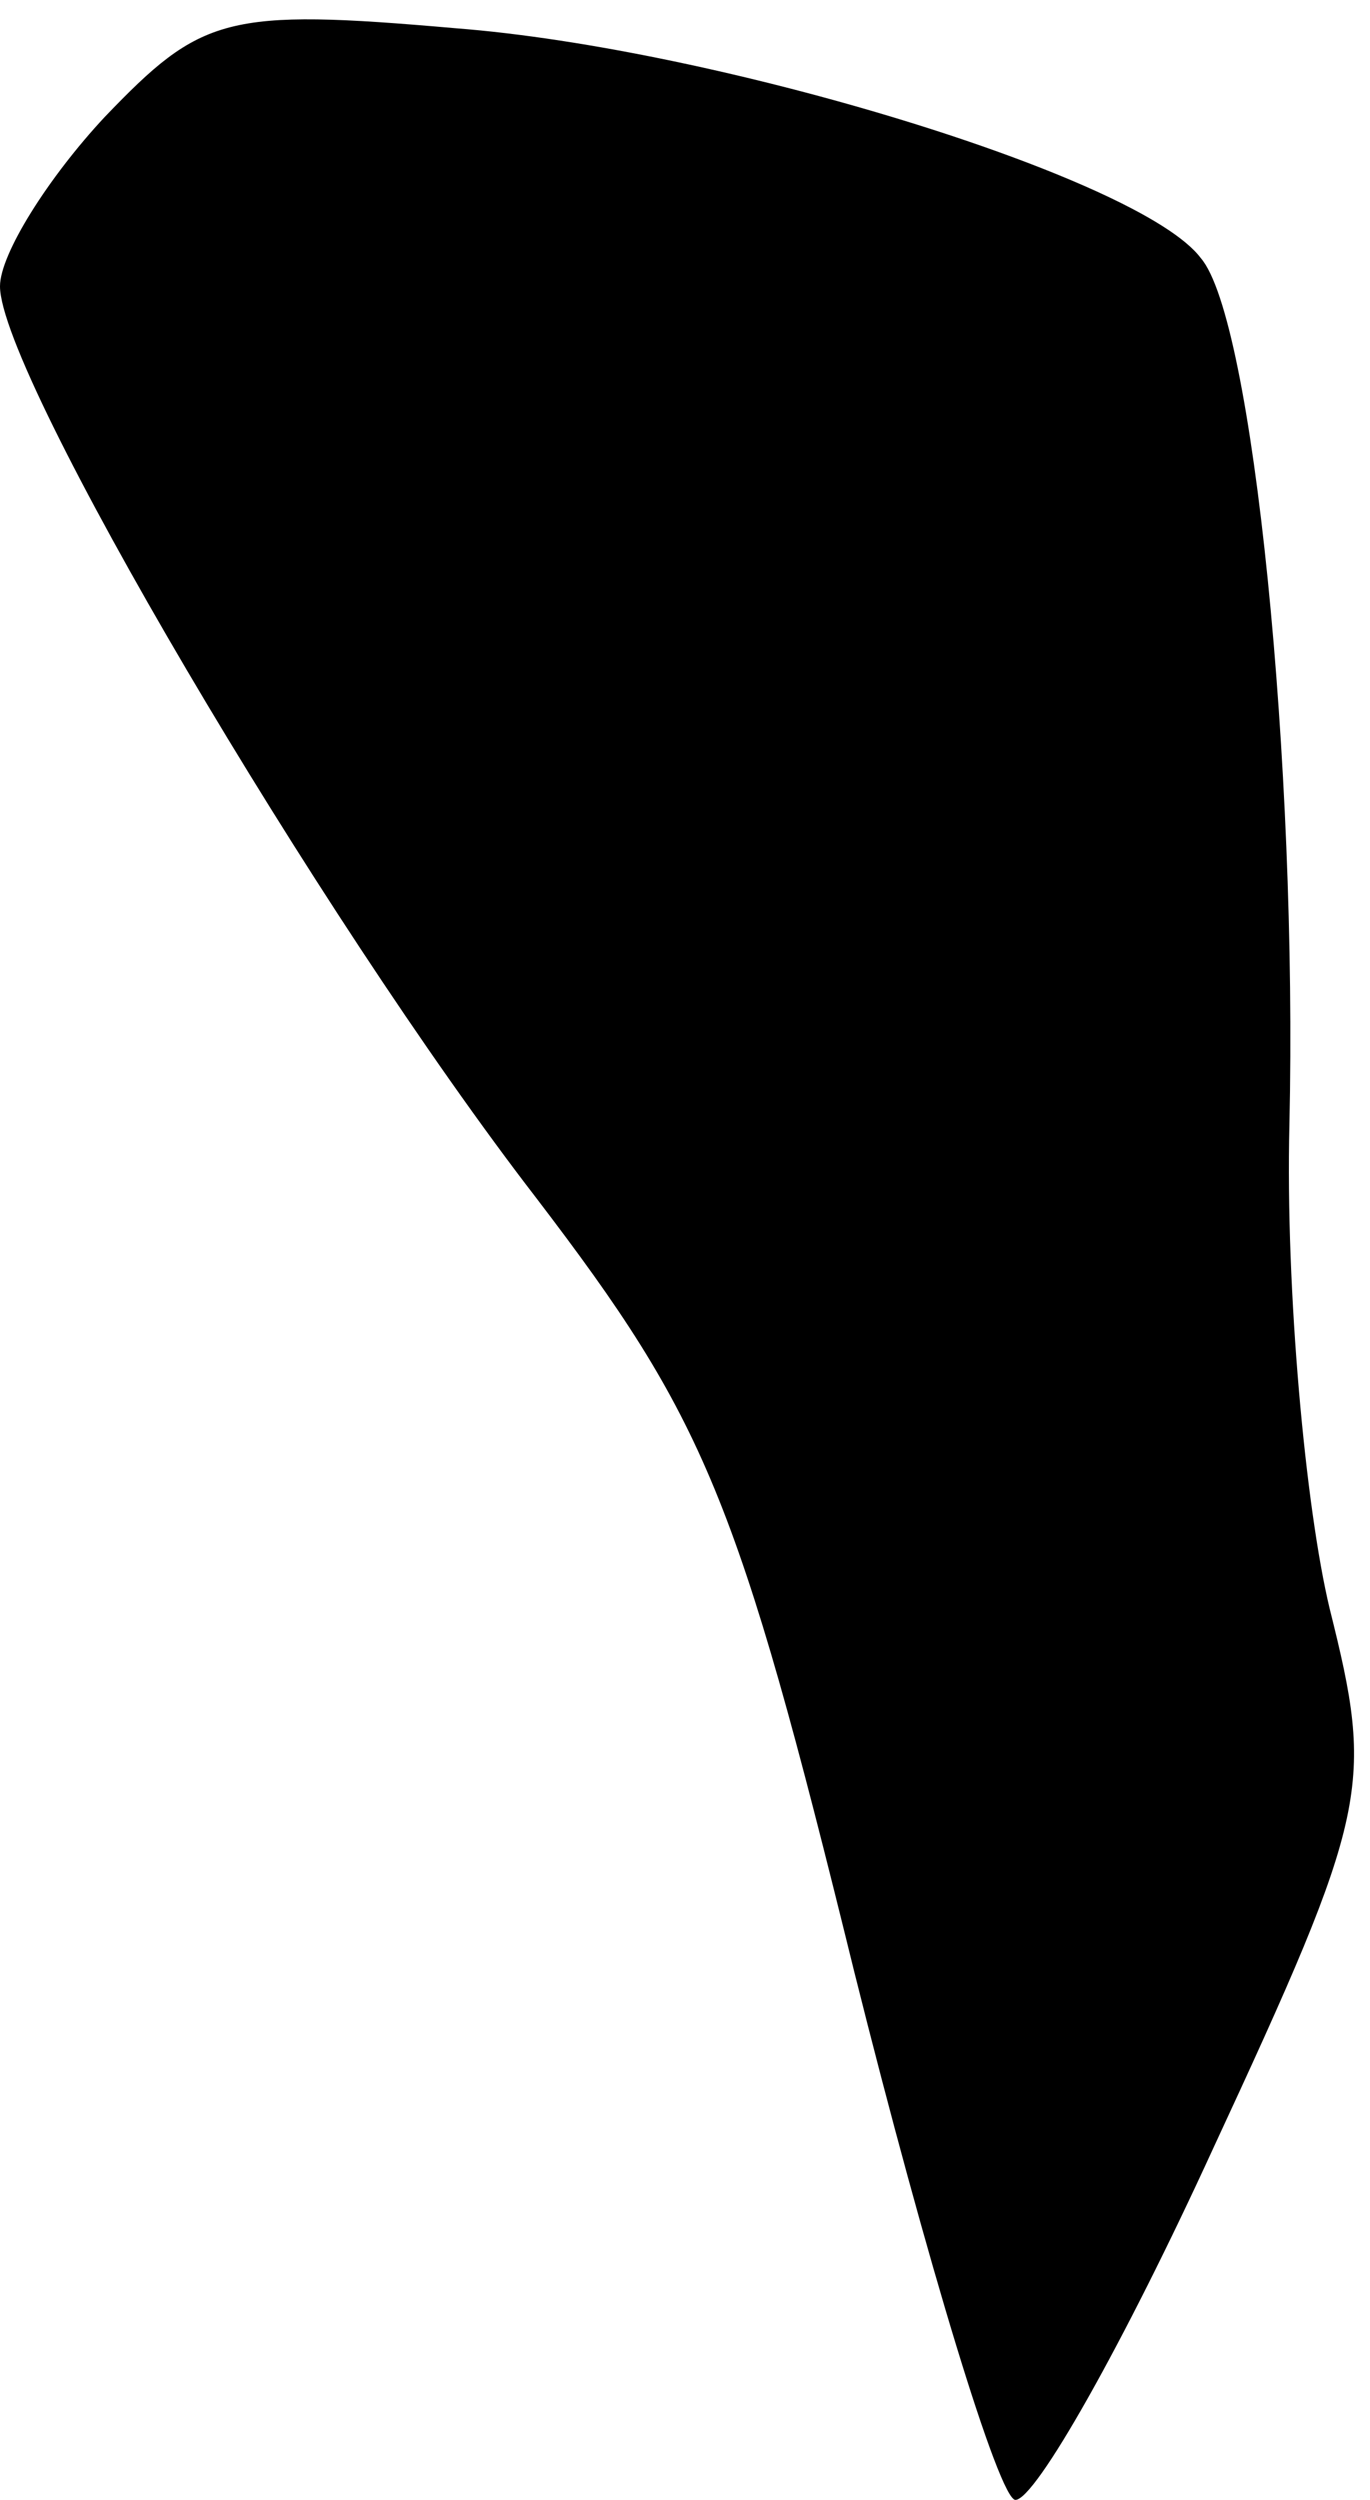 <?xml version="1.0" standalone="no"?>
<!DOCTYPE svg PUBLIC "-//W3C//DTD SVG 20010904//EN"
 "http://www.w3.org/TR/2001/REC-SVG-20010904/DTD/svg10.dtd">
<svg version="1.0" xmlns="http://www.w3.org/2000/svg"
 width="34pt" height="62pt" viewBox="0 0 34 62"
 preserveAspectRatio="xMidYMid meet">
<g transform="translate(0,62) scale(0.1,-0.1)"
fill="#000000" stroke="none">
<path fill="#000000" stroke="none" d="M26 591 c-14 -15 -26 -34 -26 -42 0
-22 79 -156 133 -226 42 -55 50 -74 79 -192 18 -72 36 -131 40 -131 5 0 27 39
49 87 39 84 40 90 29 134 -6 25 -11 79 -10 120 2 89 -9 200 -22 215 -15 20
-120 52 -185 57 -57 5 -63 3 -87 -22z"/>
</g>
</svg>
